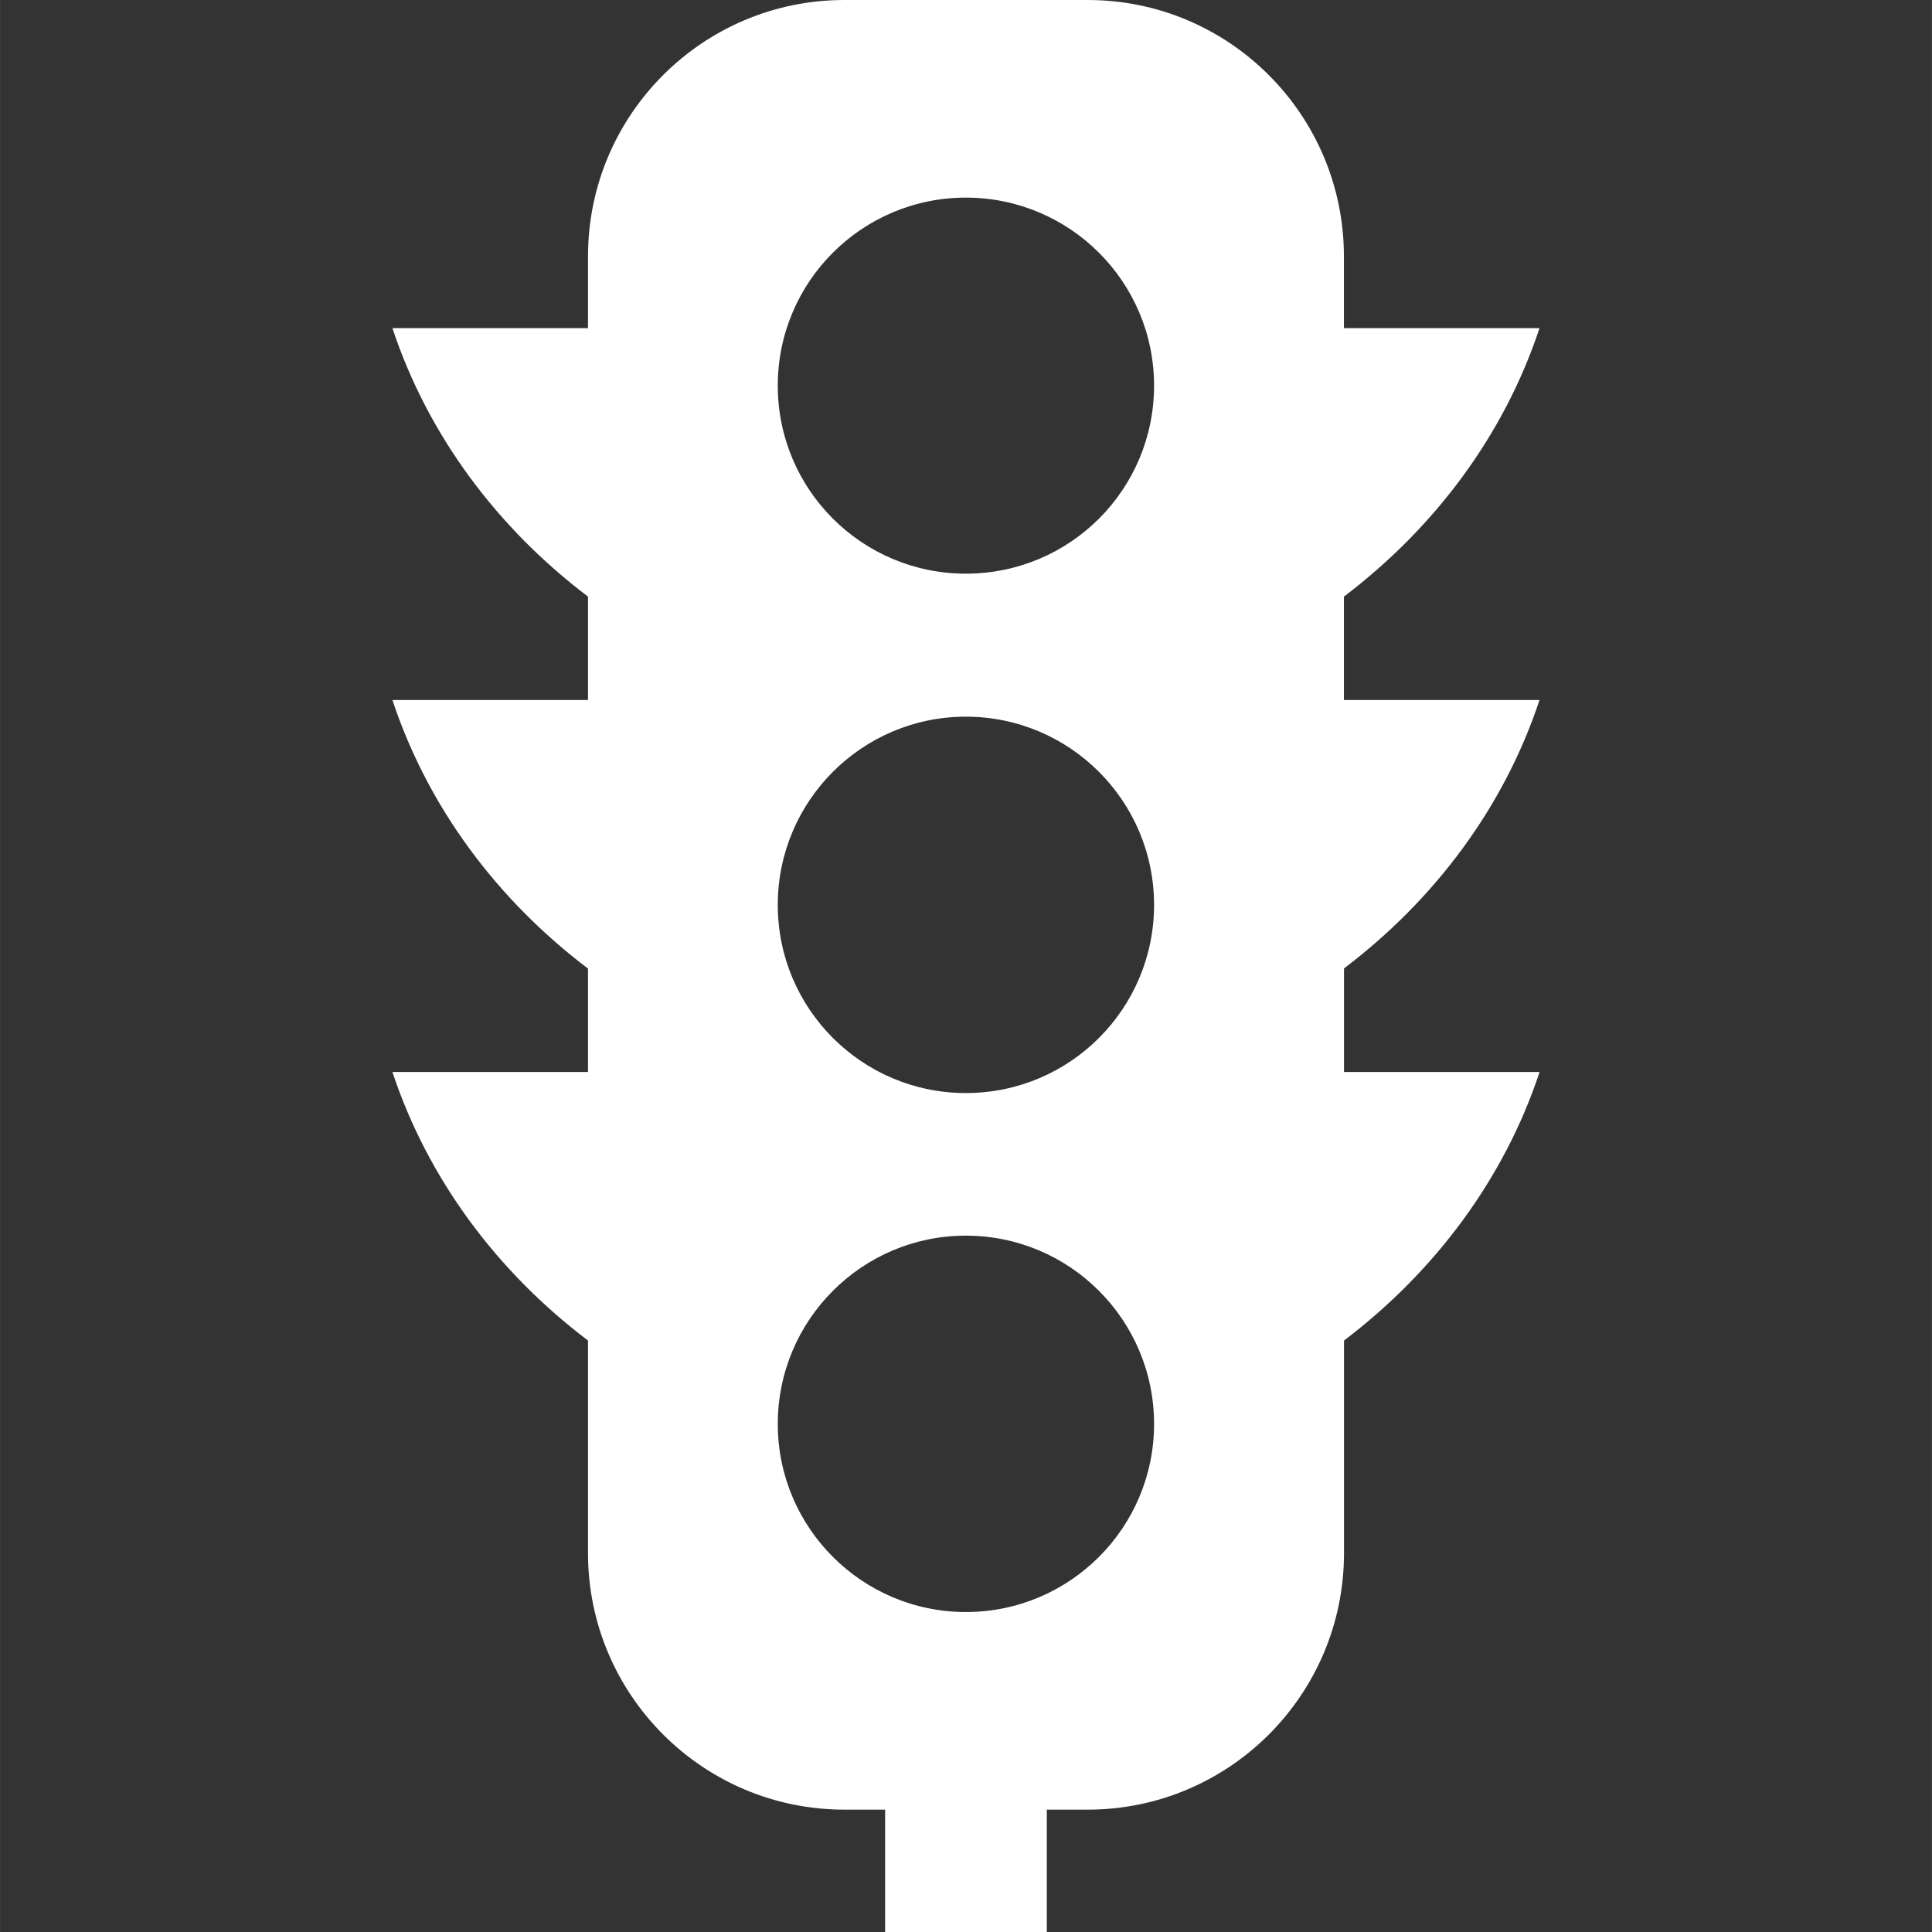 <?xml version="1.0" encoding="iso-8859-1"?>
<!-- Generator: Adobe Illustrator 16.0.0, SVG Export Plug-In . SVG Version: 6.00 Build 0)  -->
<!DOCTYPE svg PUBLIC "-//W3C//DTD SVG 1.1//EN" "http://www.w3.org/Graphics/SVG/1.1/DTD/svg11.dtd">
<svg xmlns="http://www.w3.org/2000/svg" xmlns:xlink="http://www.w3.org/1999/xlink" version="1.1" id="Capa_1" x="0px" y="0px" width="512px" height="512px" viewBox="0 0 23.668 23.669" style="enable-background:new 0 0 23.668 23.669;" xml:space="preserve">
<rect x="0" y="0" width="23.668" height="23.669" fill="#333333" stroke="none"/>
<g>
	<path d="M16.465,13.133v-1.269c1.113-0.843,1.962-1.979,2.395-3.288h-2.396V7.309c1.114-0.845,1.963-1.98,2.396-3.289h-2.396V3.142   c0-1.735-1.406-3.142-3.14-3.142h-2.98C8.61,0,7.203,1.406,7.203,3.142V4.02H4.807c0.434,1.309,1.28,2.444,2.396,3.289v1.267H4.807   c0.434,1.31,1.28,2.445,2.396,3.29v1.267H4.807c0.434,1.309,1.28,2.445,2.396,3.29v2.604c0,1.734,1.406,3.143,3.141,3.143h0.499   v1.499h1.981V22.17h0.5c1.732,0,3.141-1.406,3.141-3.143v-2.604c1.113-0.845,1.963-1.981,2.396-3.29H16.465z M11.832,19.749   c-1.271,0-2.304-1.033-2.304-2.304c0-1.273,1.032-2.307,2.304-2.307c1.273,0,2.306,1.032,2.306,2.307   C14.138,18.716,13.107,19.749,11.832,19.749z M11.832,13.391c-1.271,0-2.304-1.031-2.304-2.305c0-1.273,1.033-2.306,2.304-2.306   c1.273,0,2.306,1.032,2.306,2.306C14.138,12.359,13.107,13.391,11.832,13.391z M11.832,7.028c-1.271,0-2.304-1.029-2.304-2.304   c0-1.271,1.032-2.303,2.304-2.303c1.273,0,2.306,1.031,2.306,2.303C14.138,5.999,13.107,7.028,11.832,7.028z" fill="#FFFFFF"/>
</g>
<g>
</g>
<g>
</g>
<g>
</g>
<g>
</g>
<g>
</g>
<g>
</g>
<g>
</g>
<g>
</g>
<g>
</g>
<g>
</g>
<g>
</g>
<g>
</g>
<g>
</g>
<g>
</g>
<g>
</g>
</svg>
